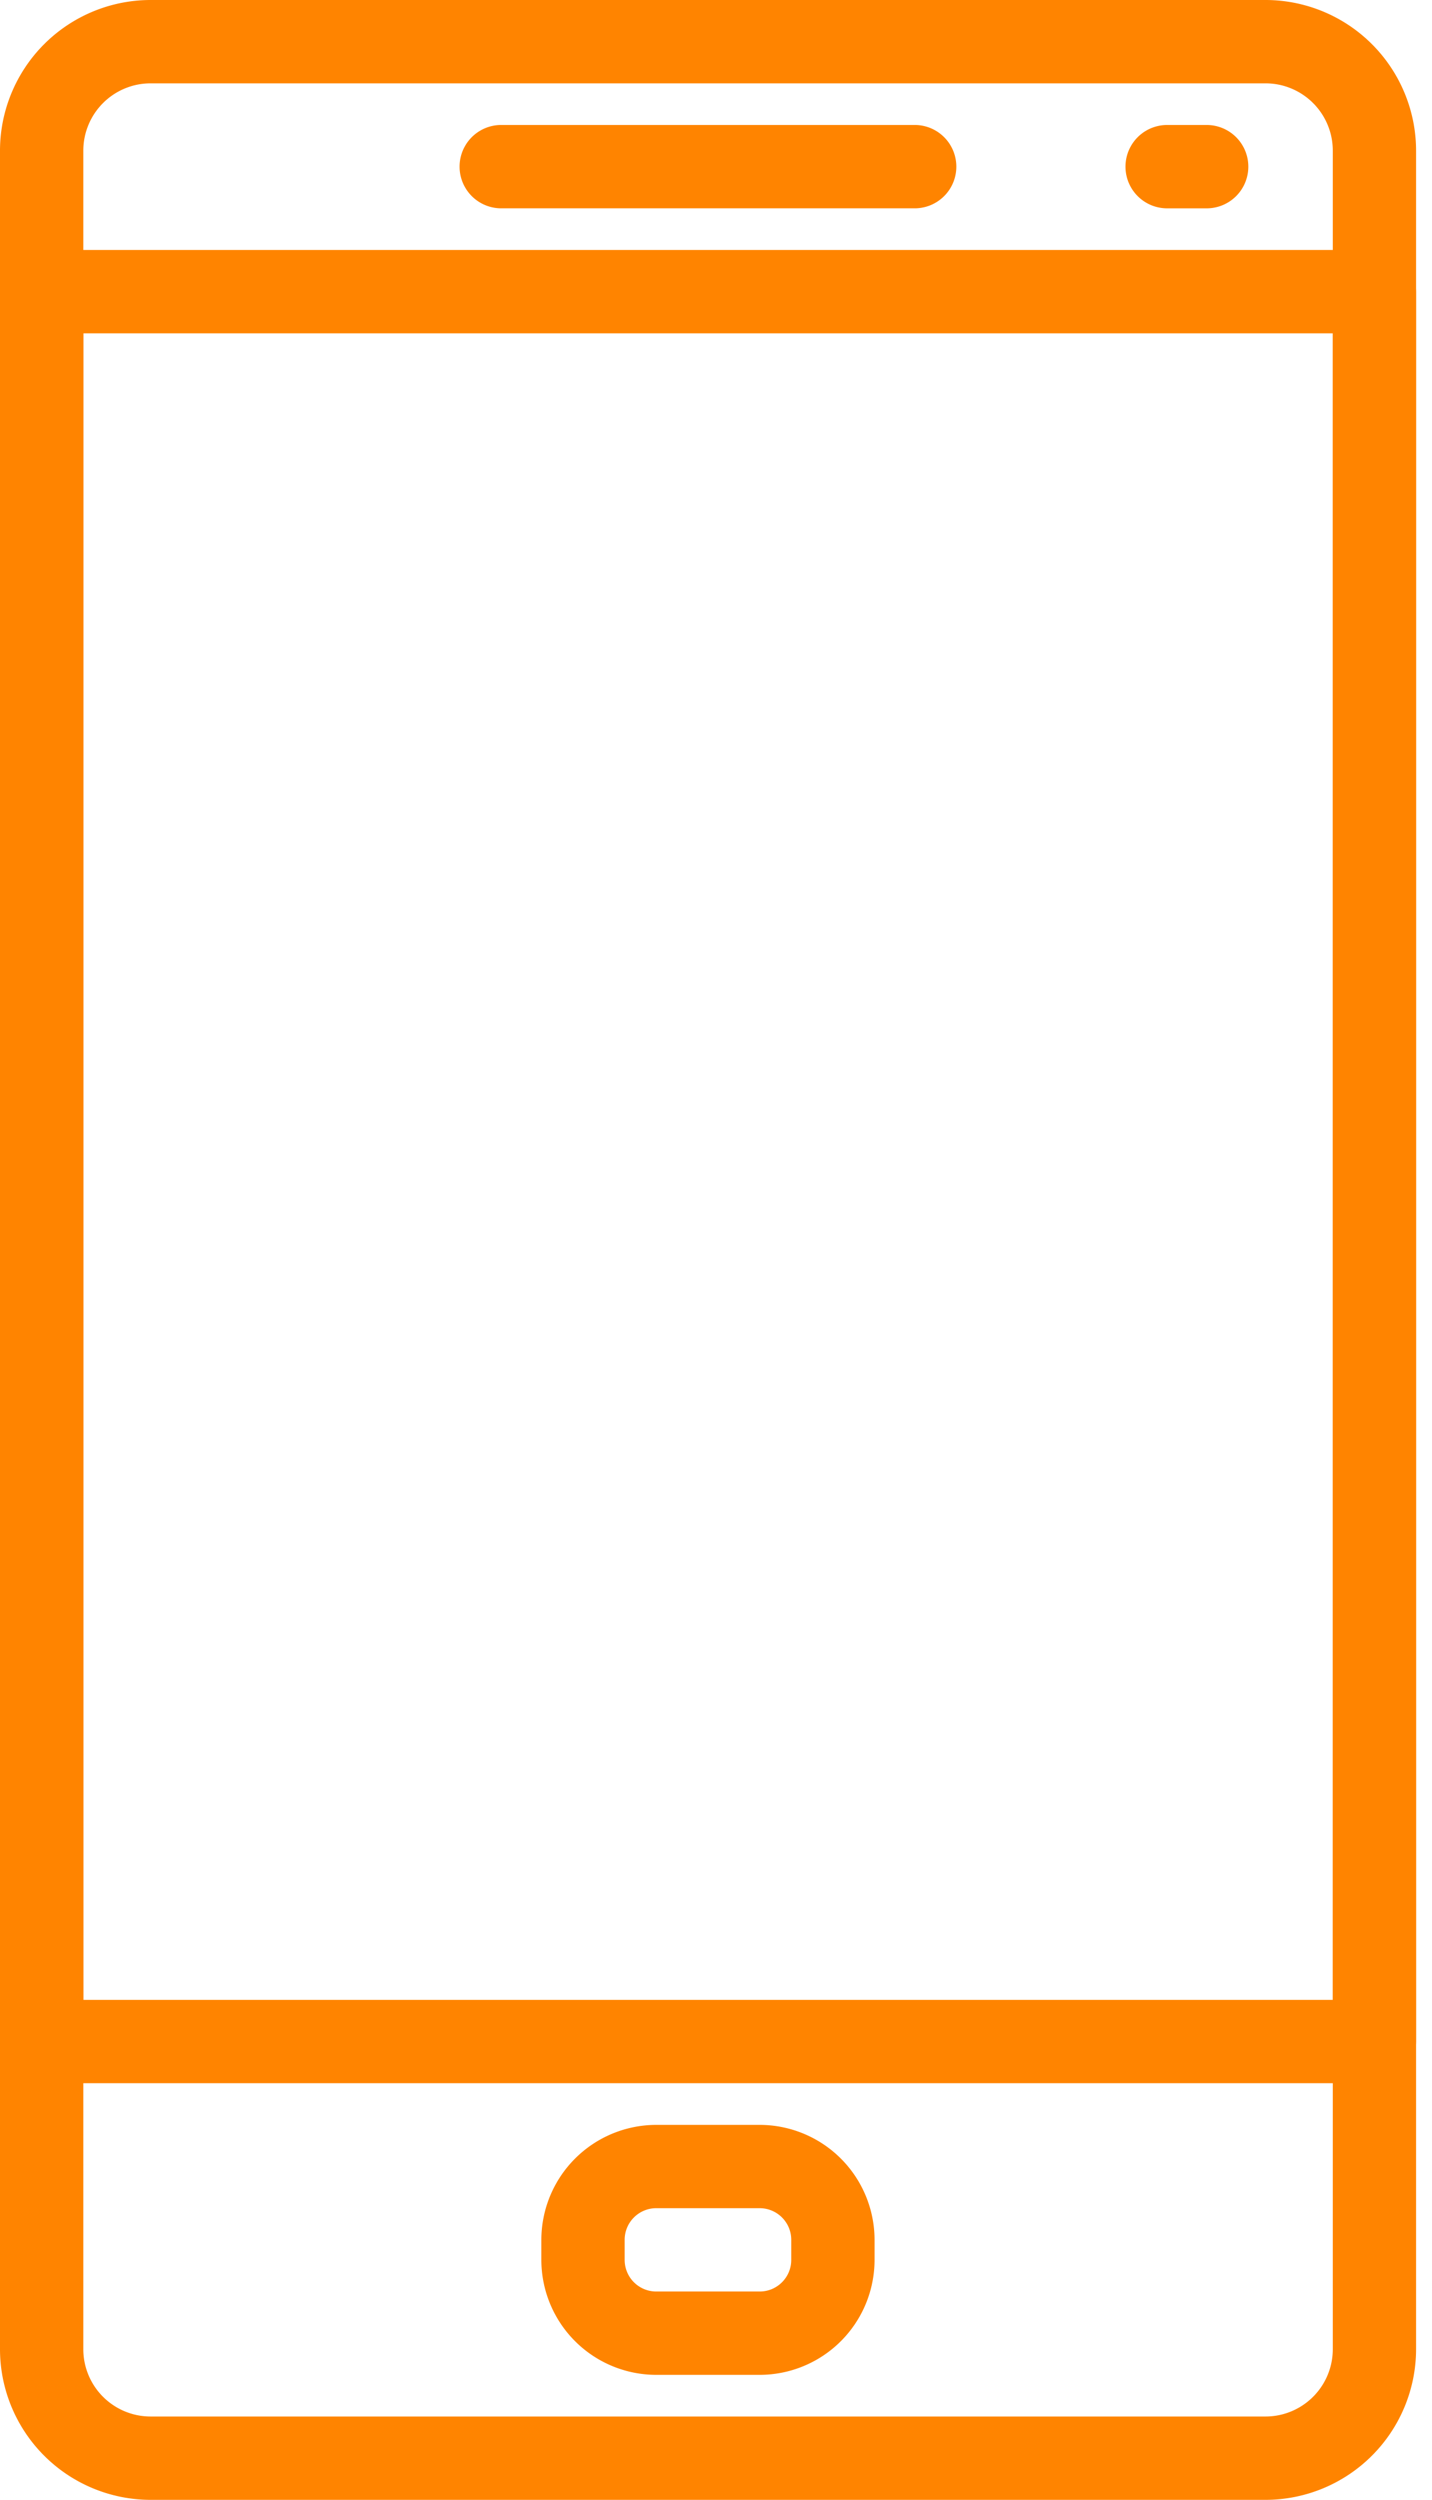 <svg xmlns="http://www.w3.org/2000/svg" width="51" height="89" fill="none" viewBox="0 0 51 89">
    <path fill="#FF8400" d="M32.63 4.45H17.797a1.484 1.484 0 0 0 0 2.966H32.63a1.484 1.484 0 0 0 0-2.966zM43.013 4.45h-1.484a1.484 1.484 0 0 0 0 2.967h1.484a1.484 1.484 0 0 0 0-2.967zM27.056 75.65h-3.683a4.098 4.098 0 0 0-4.093 4.092v.717a4.096 4.096 0 0 0 4.091 4.091h3.684a4.096 4.096 0 0 0 4.092-4.091v-.717a4.097 4.097 0 0 0-4.091-4.092zm1.124 4.809c0 .62-.504 1.124-1.124 1.124h-3.683a1.126 1.126 0 0 1-1.126-1.124v-.717c0-.621.504-1.126 1.126-1.126h3.681c.622 0 1.126.505 1.126 1.126v.717z"/>
    <path fill="#FF8400" d="M45.073 0H5.363A5.369 5.369 0 0 0 0 5.362v78.276A5.369 5.369 0 0 0 5.362 89h39.709a5.369 5.369 0 0 0 5.362-5.36V5.361A5.368 5.368 0 0 0 45.073 0zm2.394 83.638a2.398 2.398 0 0 1-2.394 2.395H5.363a2.398 2.398 0 0 1-2.396-2.394V5.362a2.398 2.398 0 0 1 2.395-2.395h39.709a2.398 2.398 0 0 1 2.396 2.395v78.276z"/>
    <path fill="#FF8400" d="M48.95 8.9H1.483C.665 8.9 0 9.565 0 10.383v62.3c0 .819.665 1.483 1.483 1.483H48.95c.819 0 1.483-.664 1.483-1.483v-62.3c0-.818-.664-1.483-1.483-1.483zm-1.483 62.3h-44.5V11.867h44.5V71.2z"/>
</svg>
